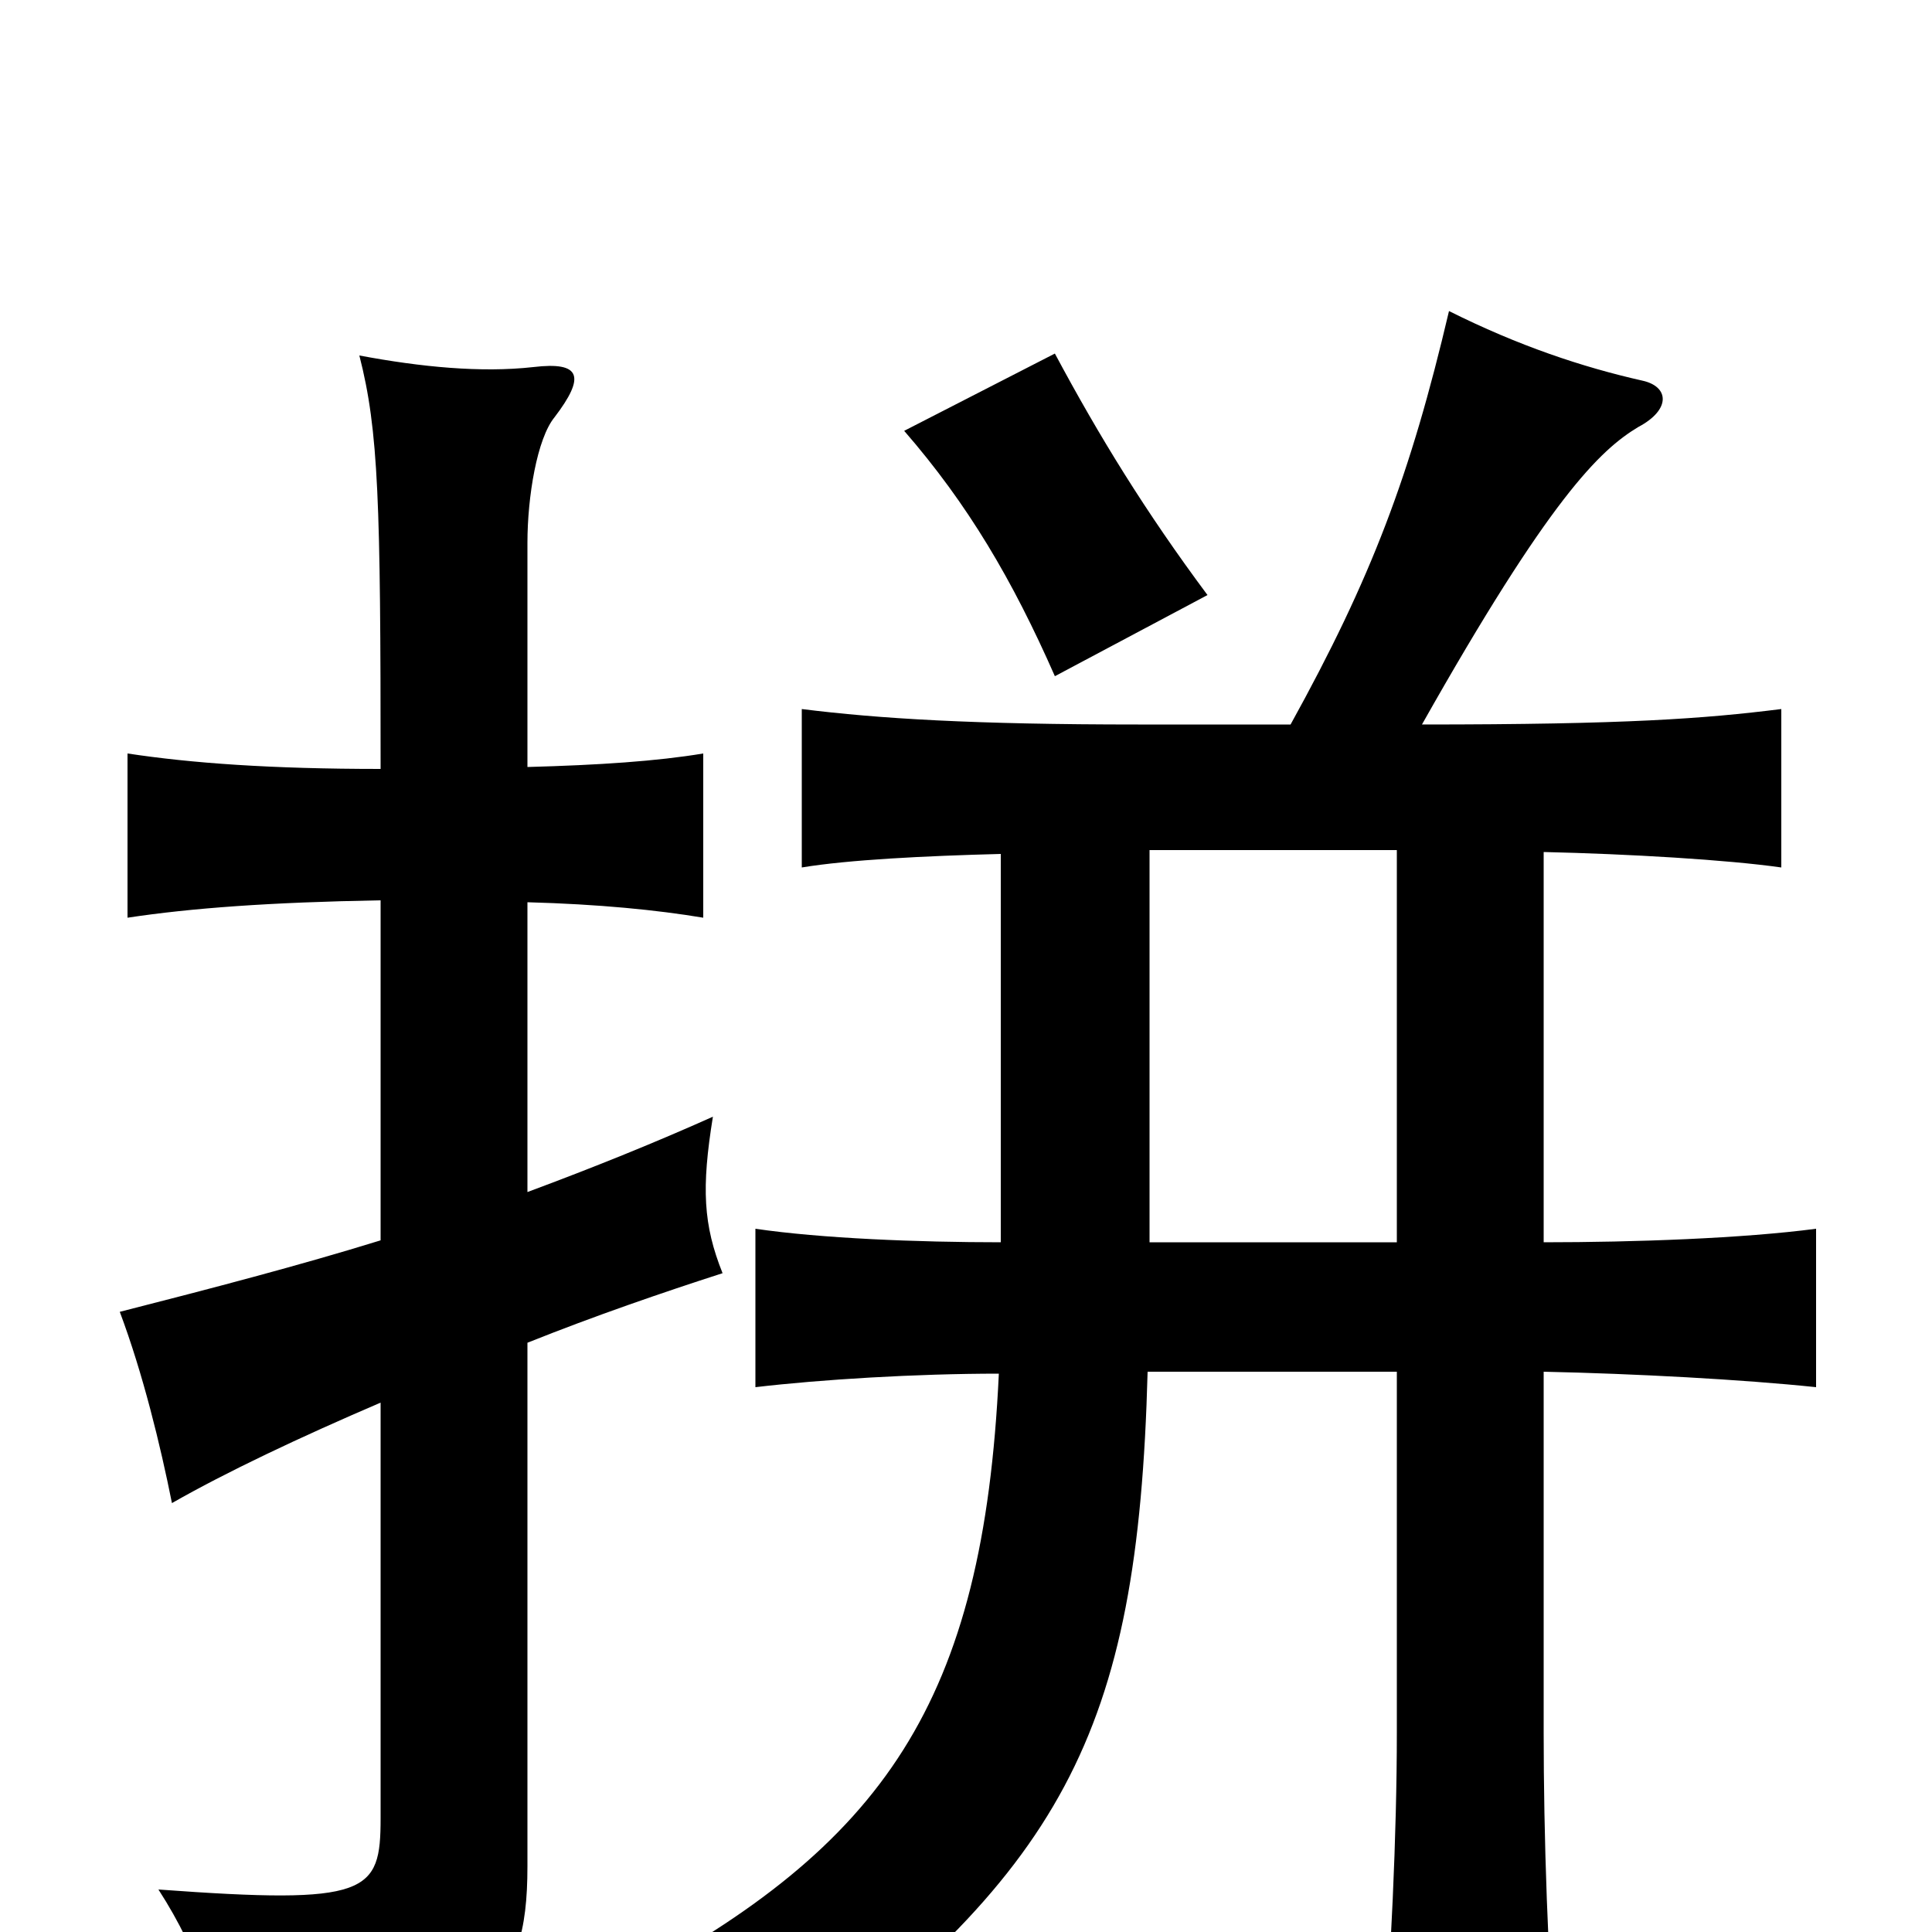 <svg xmlns="http://www.w3.org/2000/svg" viewBox="0 -1000 1000 1000">
	<path fill="#000000" d="M625 -692C593 -735 569 -774 546 -817L468 -777C501 -739 524 -700 546 -650ZM518 -558V-357C475 -357 425 -359 391 -364V-282C425 -286 474 -289 517 -289C509 -119 458 -45 322 27C357 43 377 58 396 83C550 -31 589 -101 594 -290H723V-103C723 -51 720 14 715 77H806C801 14 799 -51 799 -103V-290C846 -289 902 -286 940 -282V-364C902 -359 846 -357 799 -357V-559C843 -558 894 -555 922 -551V-633C882 -628 842 -625 736 -625C802 -742 828 -767 848 -779C865 -788 864 -800 850 -803C819 -810 786 -821 750 -839C730 -754 710 -701 668 -625H589C504 -625 455 -628 415 -633V-551C439 -555 479 -557 518 -558ZM723 -560V-357H595V-560ZM197 -358C155 -345 109 -333 62 -321C74 -289 83 -252 89 -222C117 -238 155 -256 197 -274V-59C197 -20 191 -14 82 -22C104 12 113 44 119 76C251 54 273 33 273 -34V-305C308 -319 343 -331 374 -341C364 -366 363 -385 369 -422C340 -409 308 -396 273 -383V-533C310 -532 340 -529 364 -525V-610C340 -606 310 -604 273 -603V-719C273 -743 278 -773 287 -784C303 -805 301 -813 276 -810C249 -807 218 -810 186 -816C196 -777 197 -740 197 -602C140 -602 99 -605 66 -610V-525C99 -530 140 -533 197 -534Z"/>
</svg>